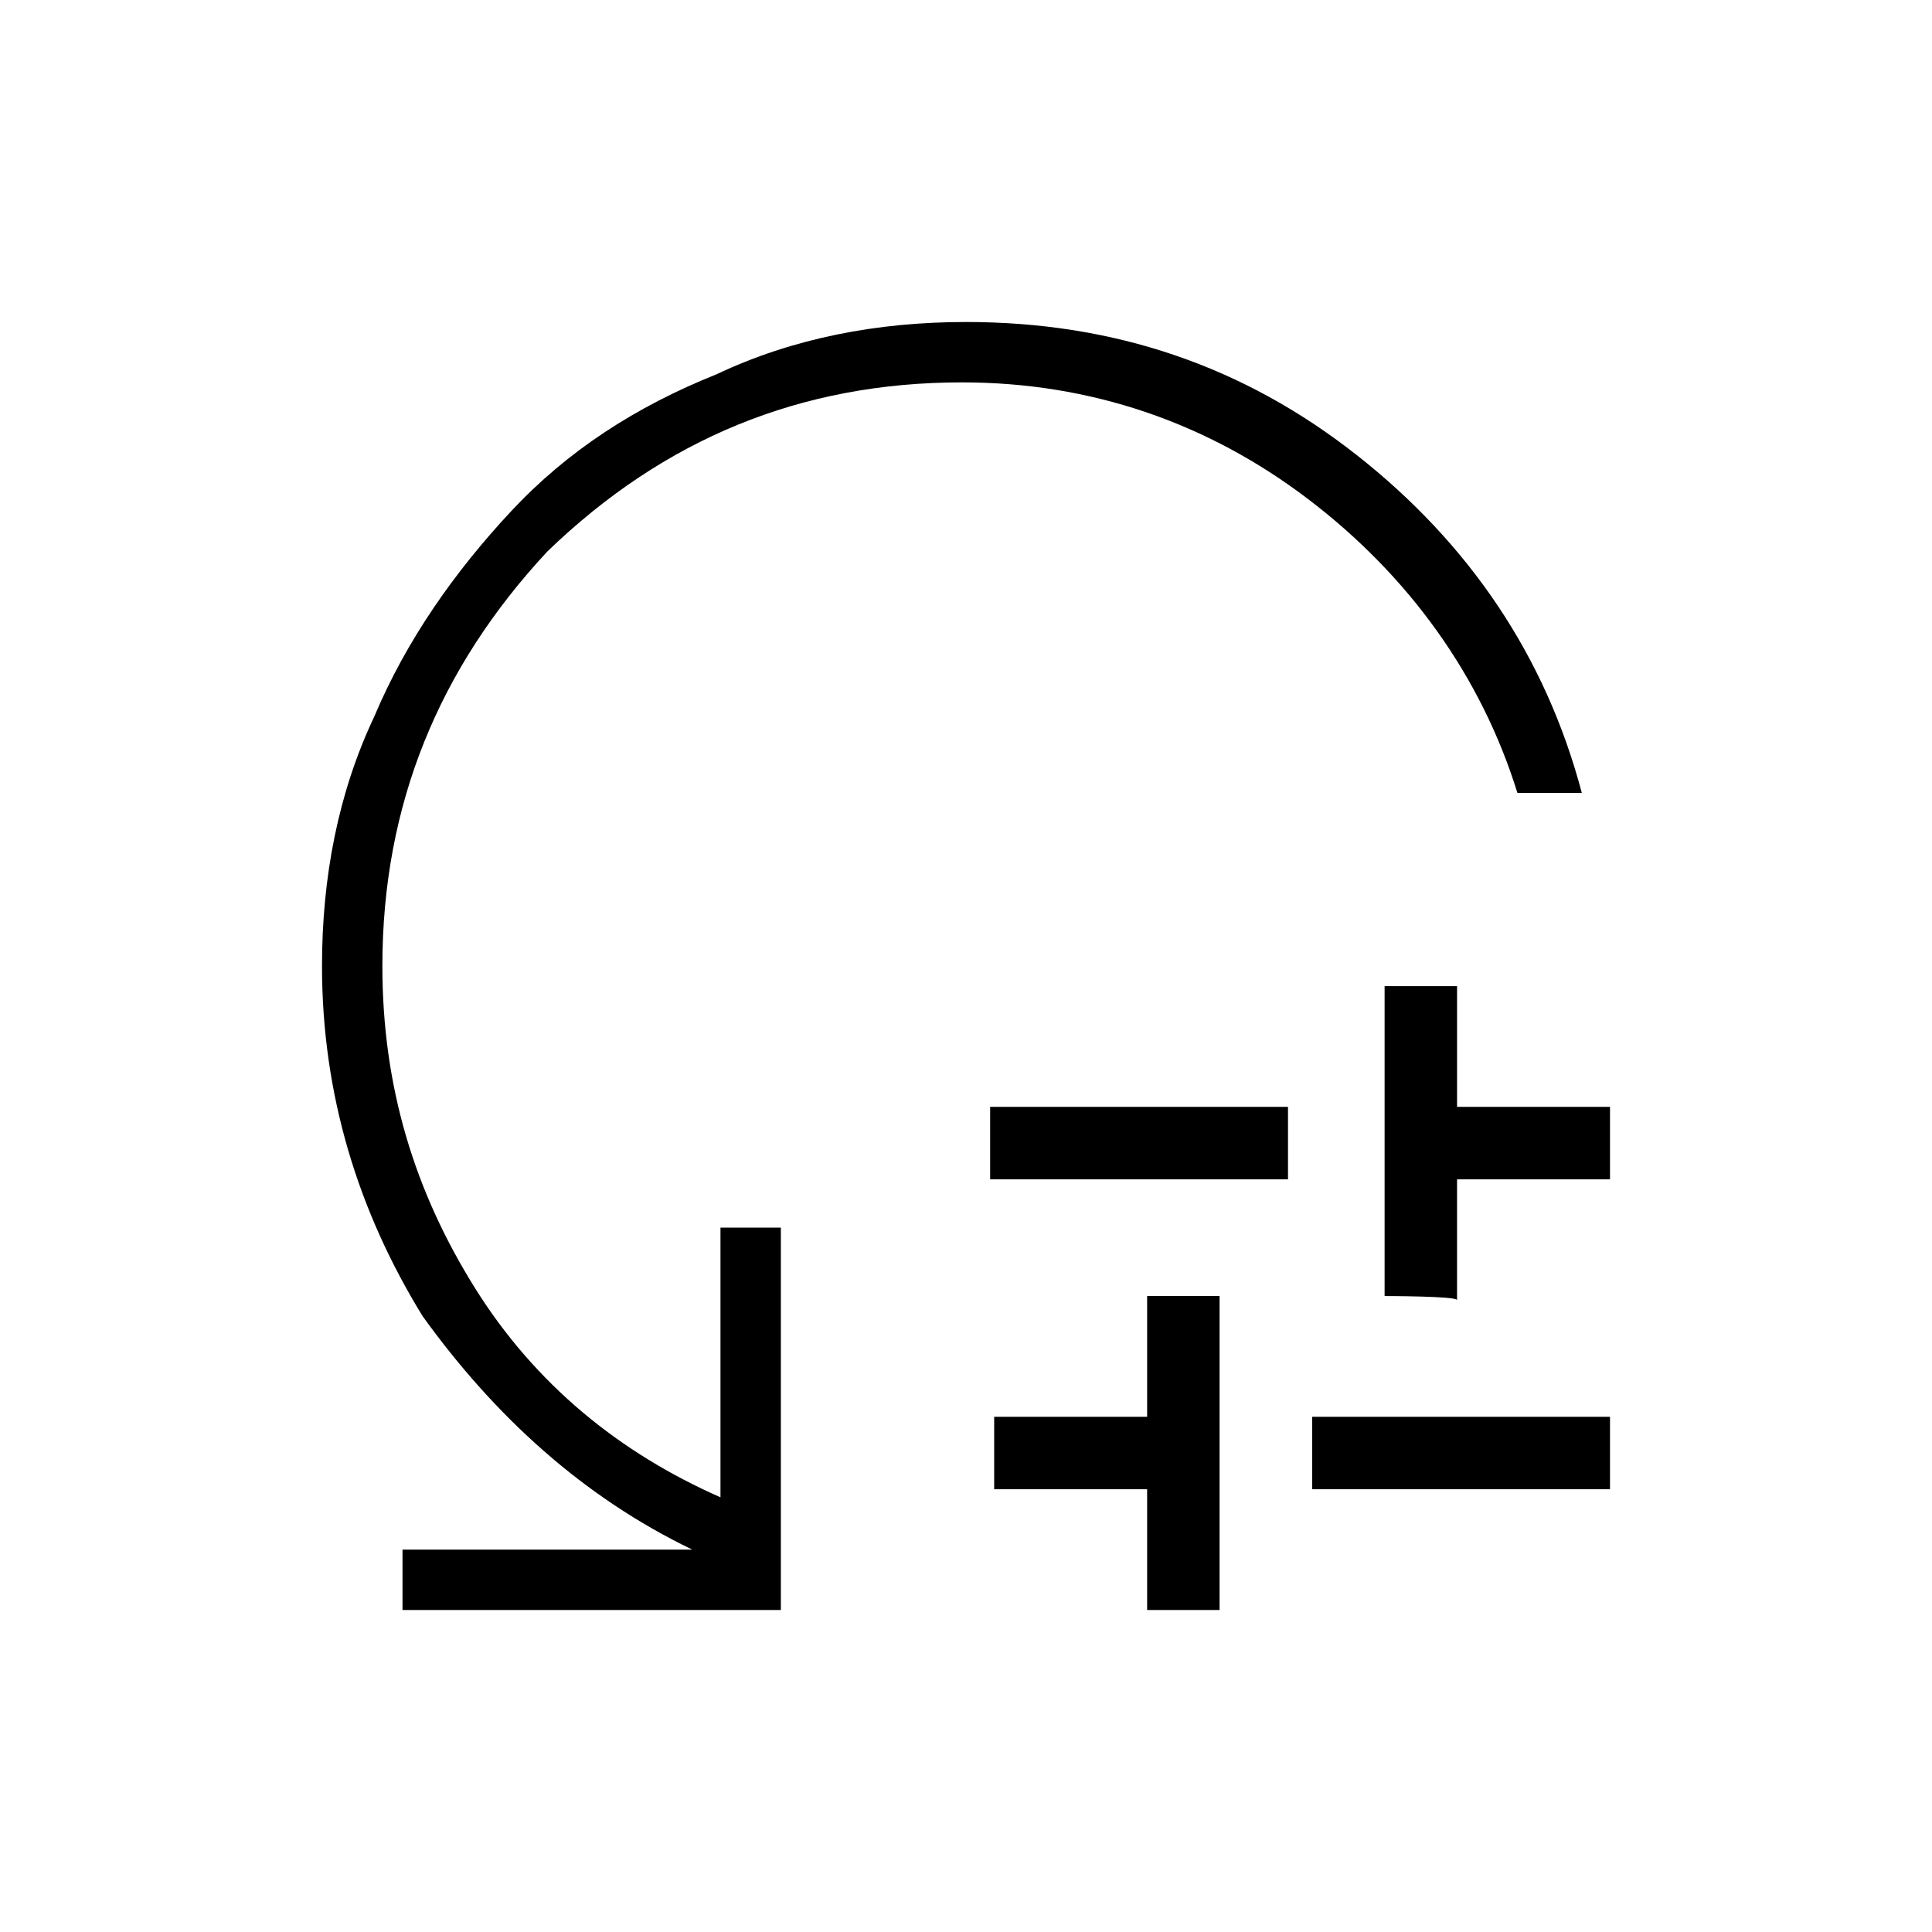 <?xml version="1.0" encoding="utf-8"?>
<!-- Generator: Adobe Illustrator 26.3.1, SVG Export Plug-In . SVG Version: 6.00 Build 0)  -->
<svg version="1.1" id="Слой_1" xmlns="http://www.w3.org/2000/svg" xmlns:xlink="http://www.w3.org/1999/xlink" x="0px" y="0px"
	 viewBox="0 0 48 48" style="enable-background:new 0 0 48 48;" xml:space="preserve">
<path d="M24.6,29.3v-1.8H32v1.8H24.6z M28.5,40v-3h-3.8v-1.8h3.8v-3h1.8V40H28.5z M32.6,37v-1.8H40V37H32.6z M34.4,32.2v-7.7h1.8v3
	H40v1.8h-3.8v3C36.2,32.2,34.4,32.2,34.4,32.2z M39.3,19.7h-1.6c-0.9-2.9-2.7-5.4-5.2-7.3s-5.4-2.9-8.6-2.9c-4,0-7.4,1.4-10.3,4.2
	C10.9,16.6,9.5,20,9.5,24c0,3,0.8,5.6,2.3,8s3.6,4.1,6.1,5.2v-6.7h1.5V40H10v-1.5h7.2c-2.7-1.3-4.9-3.3-6.7-5.8
	C8.9,30.1,8,27.2,8,24c0-2.2,0.4-4.3,1.3-6.2c0.8-1.9,2-3.6,3.4-5.1s3.1-2.6,5.1-3.4C19.7,8.4,21.8,8,24,8c3.7,0,6.9,1.1,9.7,3.3
	S38.4,16.3,39.3,19.7z"/>
</svg>
